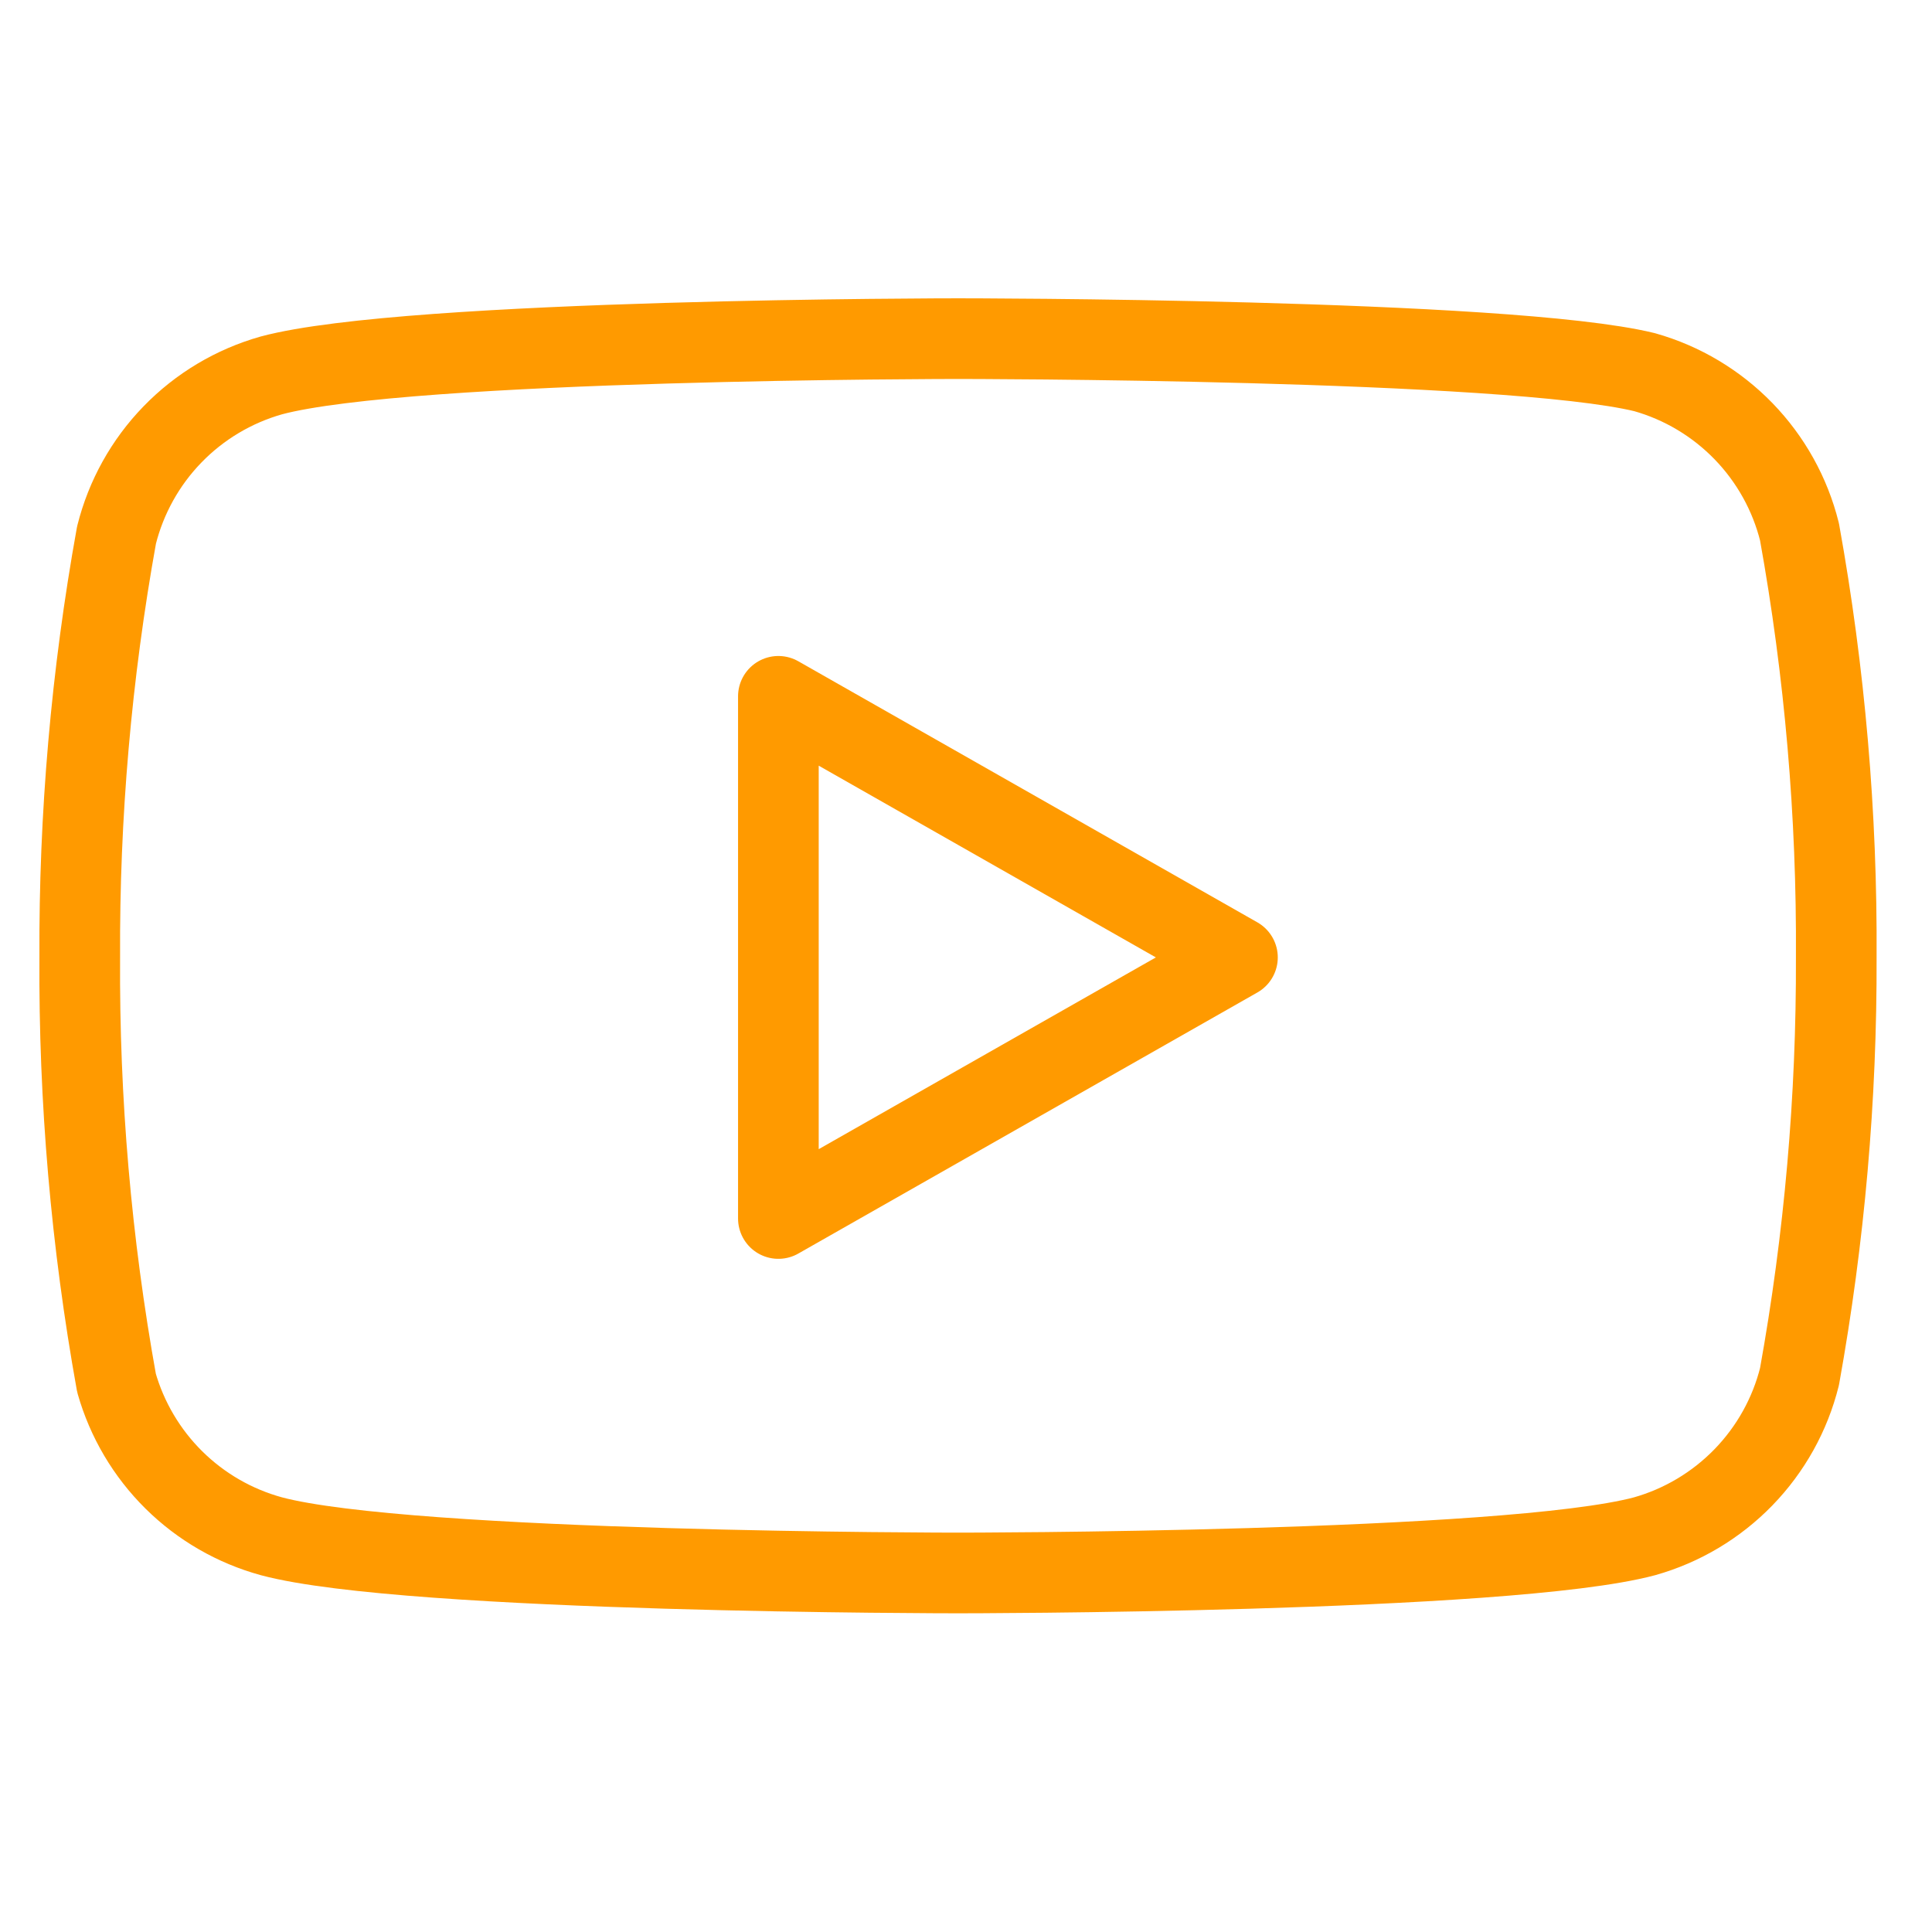 <svg width="36" height="36" viewBox="0 0 36 36" fill="none" xmlns="http://www.w3.org/2000/svg">
<g clip-path="url(#clip0_218_1806)">
<path d="M33.531 9.911C33.355 9.205 32.995 8.558 32.488 8.035C31.981 7.513 31.346 7.133 30.645 6.935C28.086 6.31 17.851 6.31 17.851 6.31C17.851 6.31 7.616 6.31 5.057 6.995C4.357 7.193 3.721 7.572 3.214 8.095C2.707 8.617 2.348 9.264 2.171 9.97C1.702 12.567 1.473 15.201 1.486 17.84C1.47 20.499 1.699 23.153 2.171 25.77C2.366 26.454 2.734 27.076 3.239 27.576C3.745 28.077 4.371 28.438 5.057 28.626C7.616 29.31 17.851 29.31 17.851 29.31C17.851 29.31 28.086 29.31 30.645 28.626C31.346 28.428 31.981 28.048 32.488 27.526C32.995 27.003 33.355 26.357 33.531 25.651C33.996 23.073 34.225 20.459 34.216 17.84C34.232 15.181 34.003 12.527 33.531 9.911Z" stroke="#FF9A00" stroke-width="1.503" stroke-linecap="round" stroke-linejoin="round"/>
<path d="M14.504 22.705L23.058 17.84L14.504 12.975V22.705Z" stroke="#FF9A00" stroke-width="1.503" stroke-linecap="round" stroke-linejoin="round"/>
</g>
<defs>
<clipPath id="clip0_218_1806">
<rect width="35.069" height="35.069" fill="white" transform="translate(0.317 0.466)"/>
</clipPath>
</defs>
</svg>
